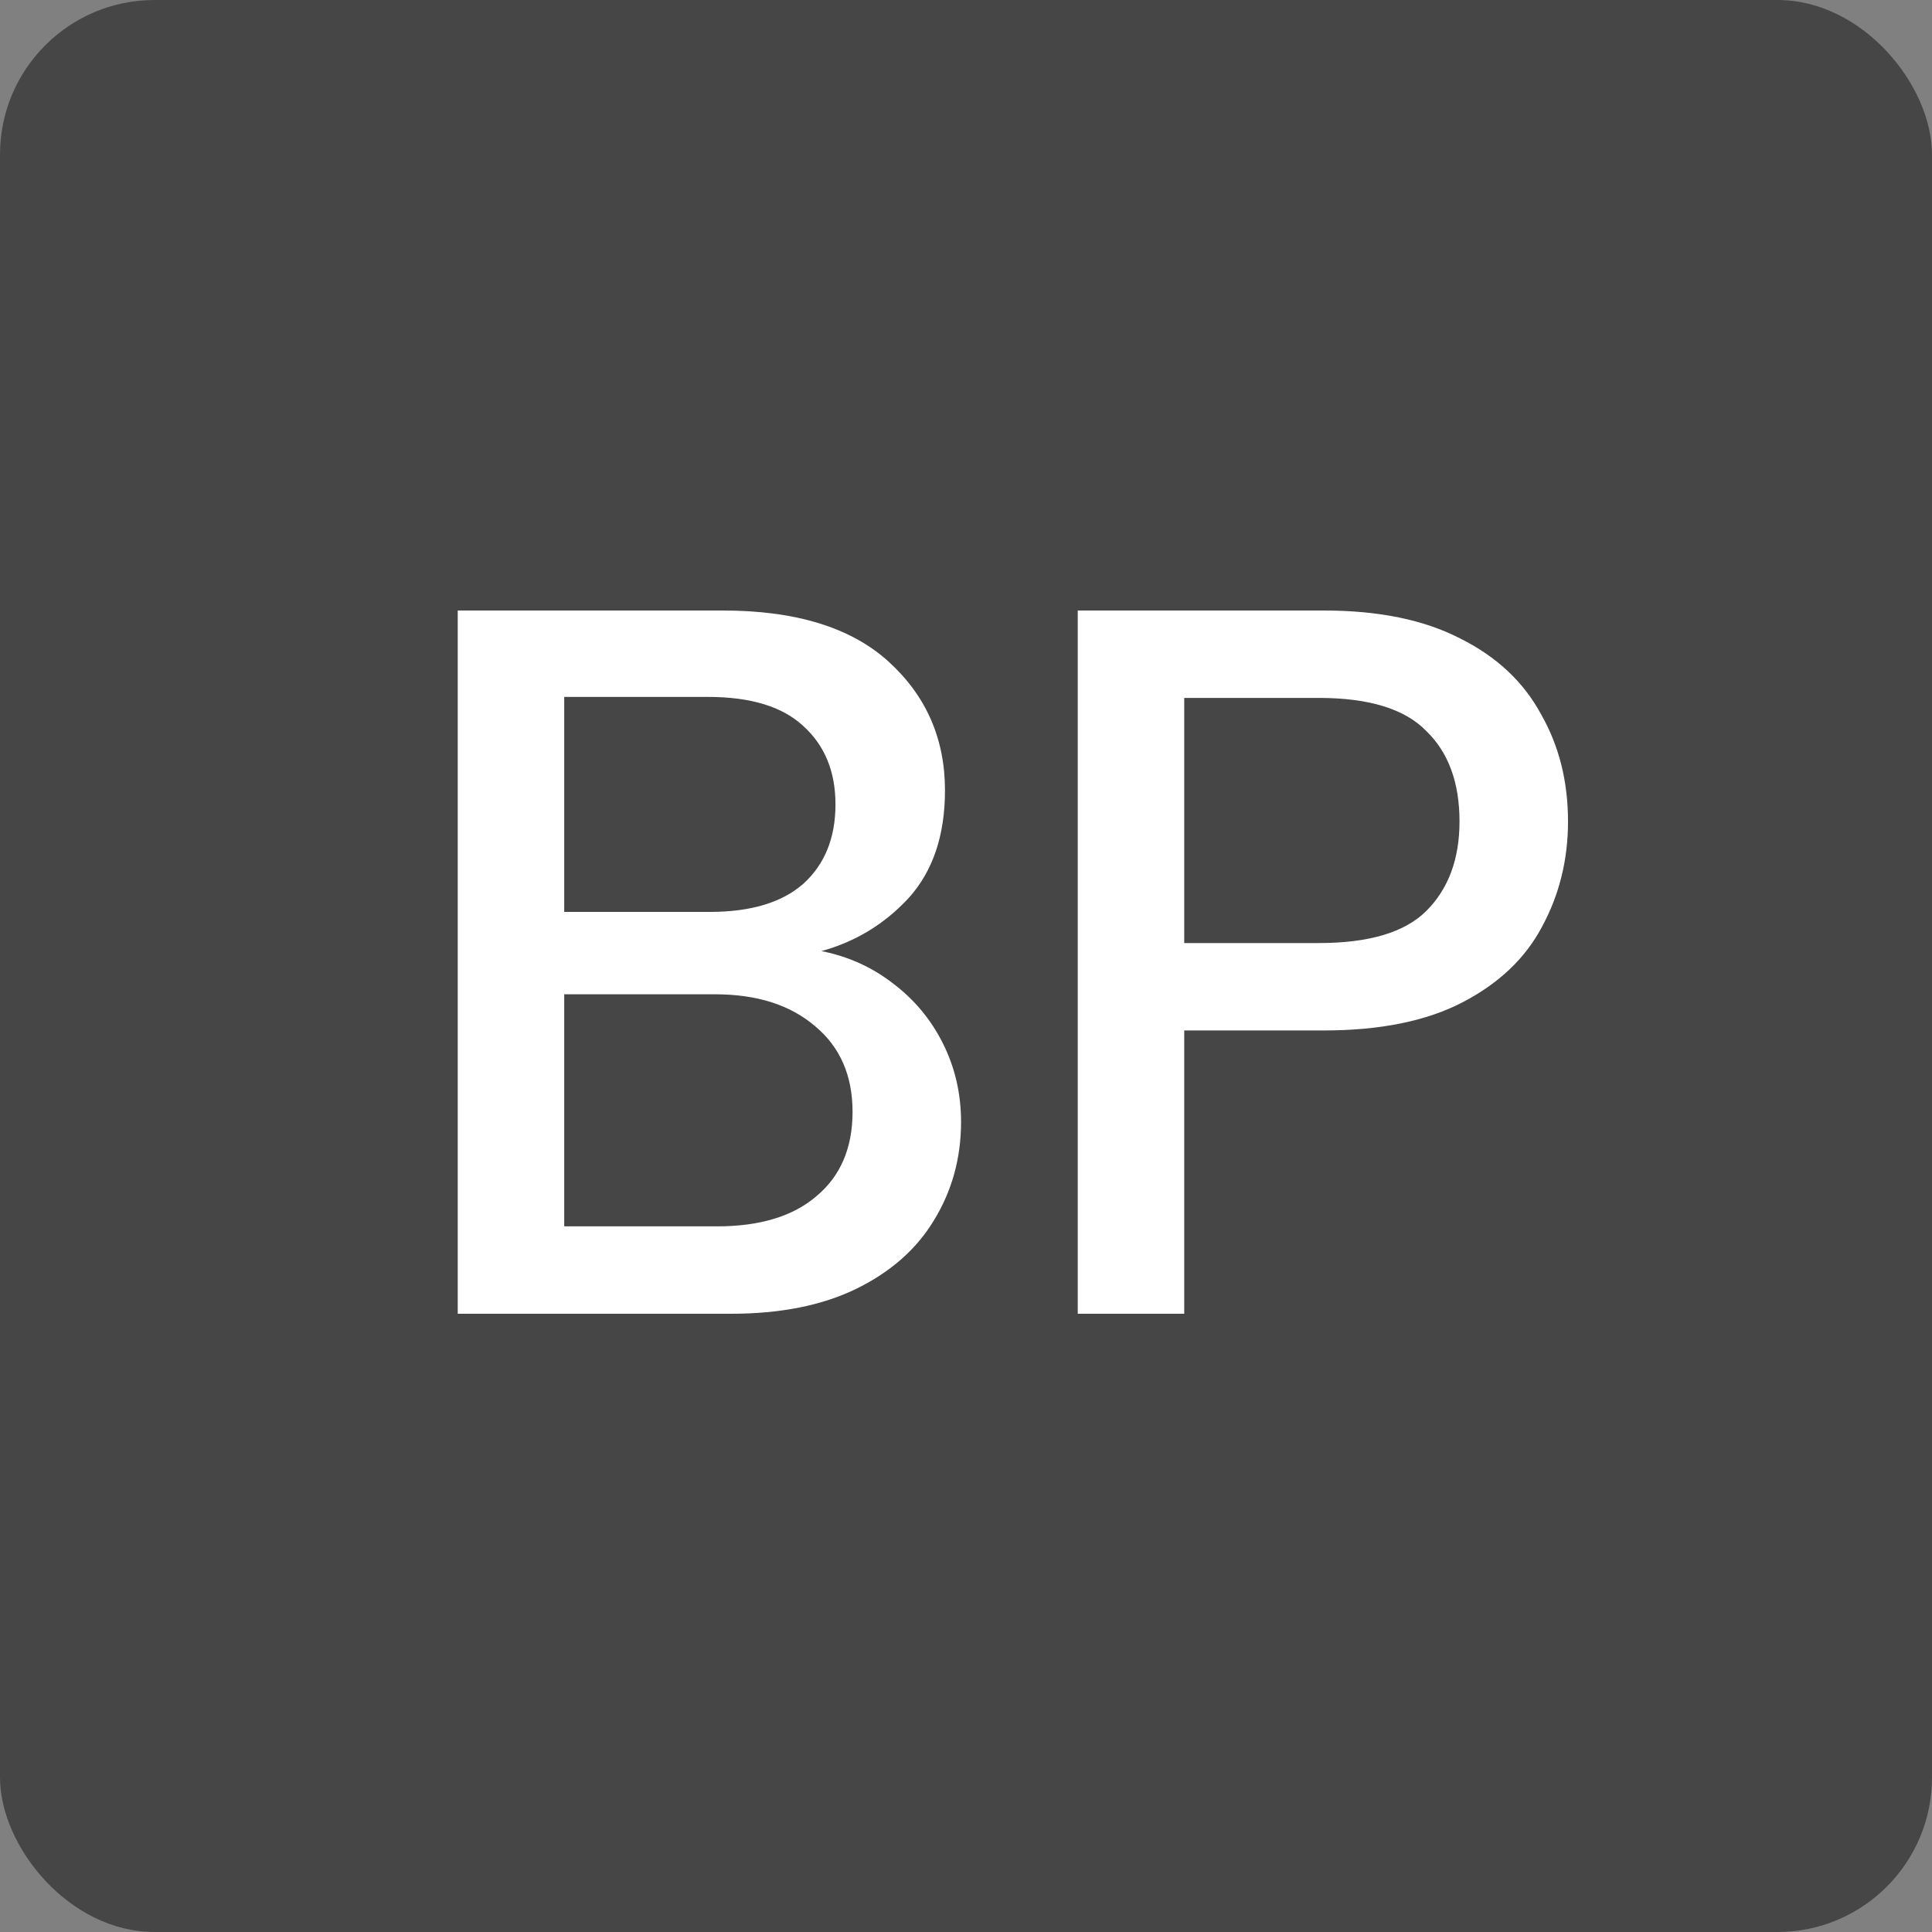 <svg xmlns="http://www.w3.org/2000/svg" width="25" height="25" fill="none" viewBox="0 0 25 25"><rect x="0" y="0" width="25" height="25" fill="#808080" stroke="none"/><rect width="25" height="25" fill="#464646" rx="2"/><path fill="#fff" d="M5.923 17V7.9H9.355C10.3 7.9 11.015 8.121 11.5 8.563C11.985 9.005 12.228 9.56 12.228 10.227C12.228 10.808 12.072 11.271 11.76 11.618C11.448 11.956 11.071 12.186 10.629 12.307C10.976 12.376 11.283 12.515 11.552 12.723C11.829 12.931 12.046 13.191 12.202 13.503C12.358 13.815 12.436 14.153 12.436 14.517C12.436 14.985 12.319 15.41 12.085 15.791C11.86 16.164 11.526 16.458 11.084 16.675C10.642 16.892 10.1 17 9.459 17H5.923ZM7.301 11.8H9.186C9.715 11.8 10.118 11.679 10.395 11.436C10.672 11.185 10.811 10.842 10.811 10.409C10.811 9.984 10.672 9.646 10.395 9.395C10.126 9.144 9.715 9.018 9.16 9.018H7.301V11.8ZM7.301 15.869H9.277C9.832 15.869 10.261 15.739 10.564 15.479C10.876 15.219 11.032 14.855 11.032 14.387C11.032 13.919 10.872 13.551 10.551 13.282C10.23 13.005 9.797 12.866 9.251 12.866H7.301V15.869ZM13.946 17V7.9H17.131C17.842 7.9 18.431 8.021 18.899 8.264C19.367 8.498 19.714 8.823 19.939 9.239C20.173 9.646 20.29 10.11 20.29 10.63C20.29 11.124 20.178 11.579 19.952 11.995C19.736 12.402 19.393 12.727 18.925 12.97C18.457 13.213 17.859 13.334 17.131 13.334H15.324V17H13.946ZM15.324 12.203H17.066C17.716 12.203 18.18 12.064 18.457 11.787C18.743 11.501 18.886 11.115 18.886 10.63C18.886 10.127 18.743 9.737 18.457 9.46C18.18 9.174 17.716 9.031 17.066 9.031H15.324V12.203Z"/></svg>